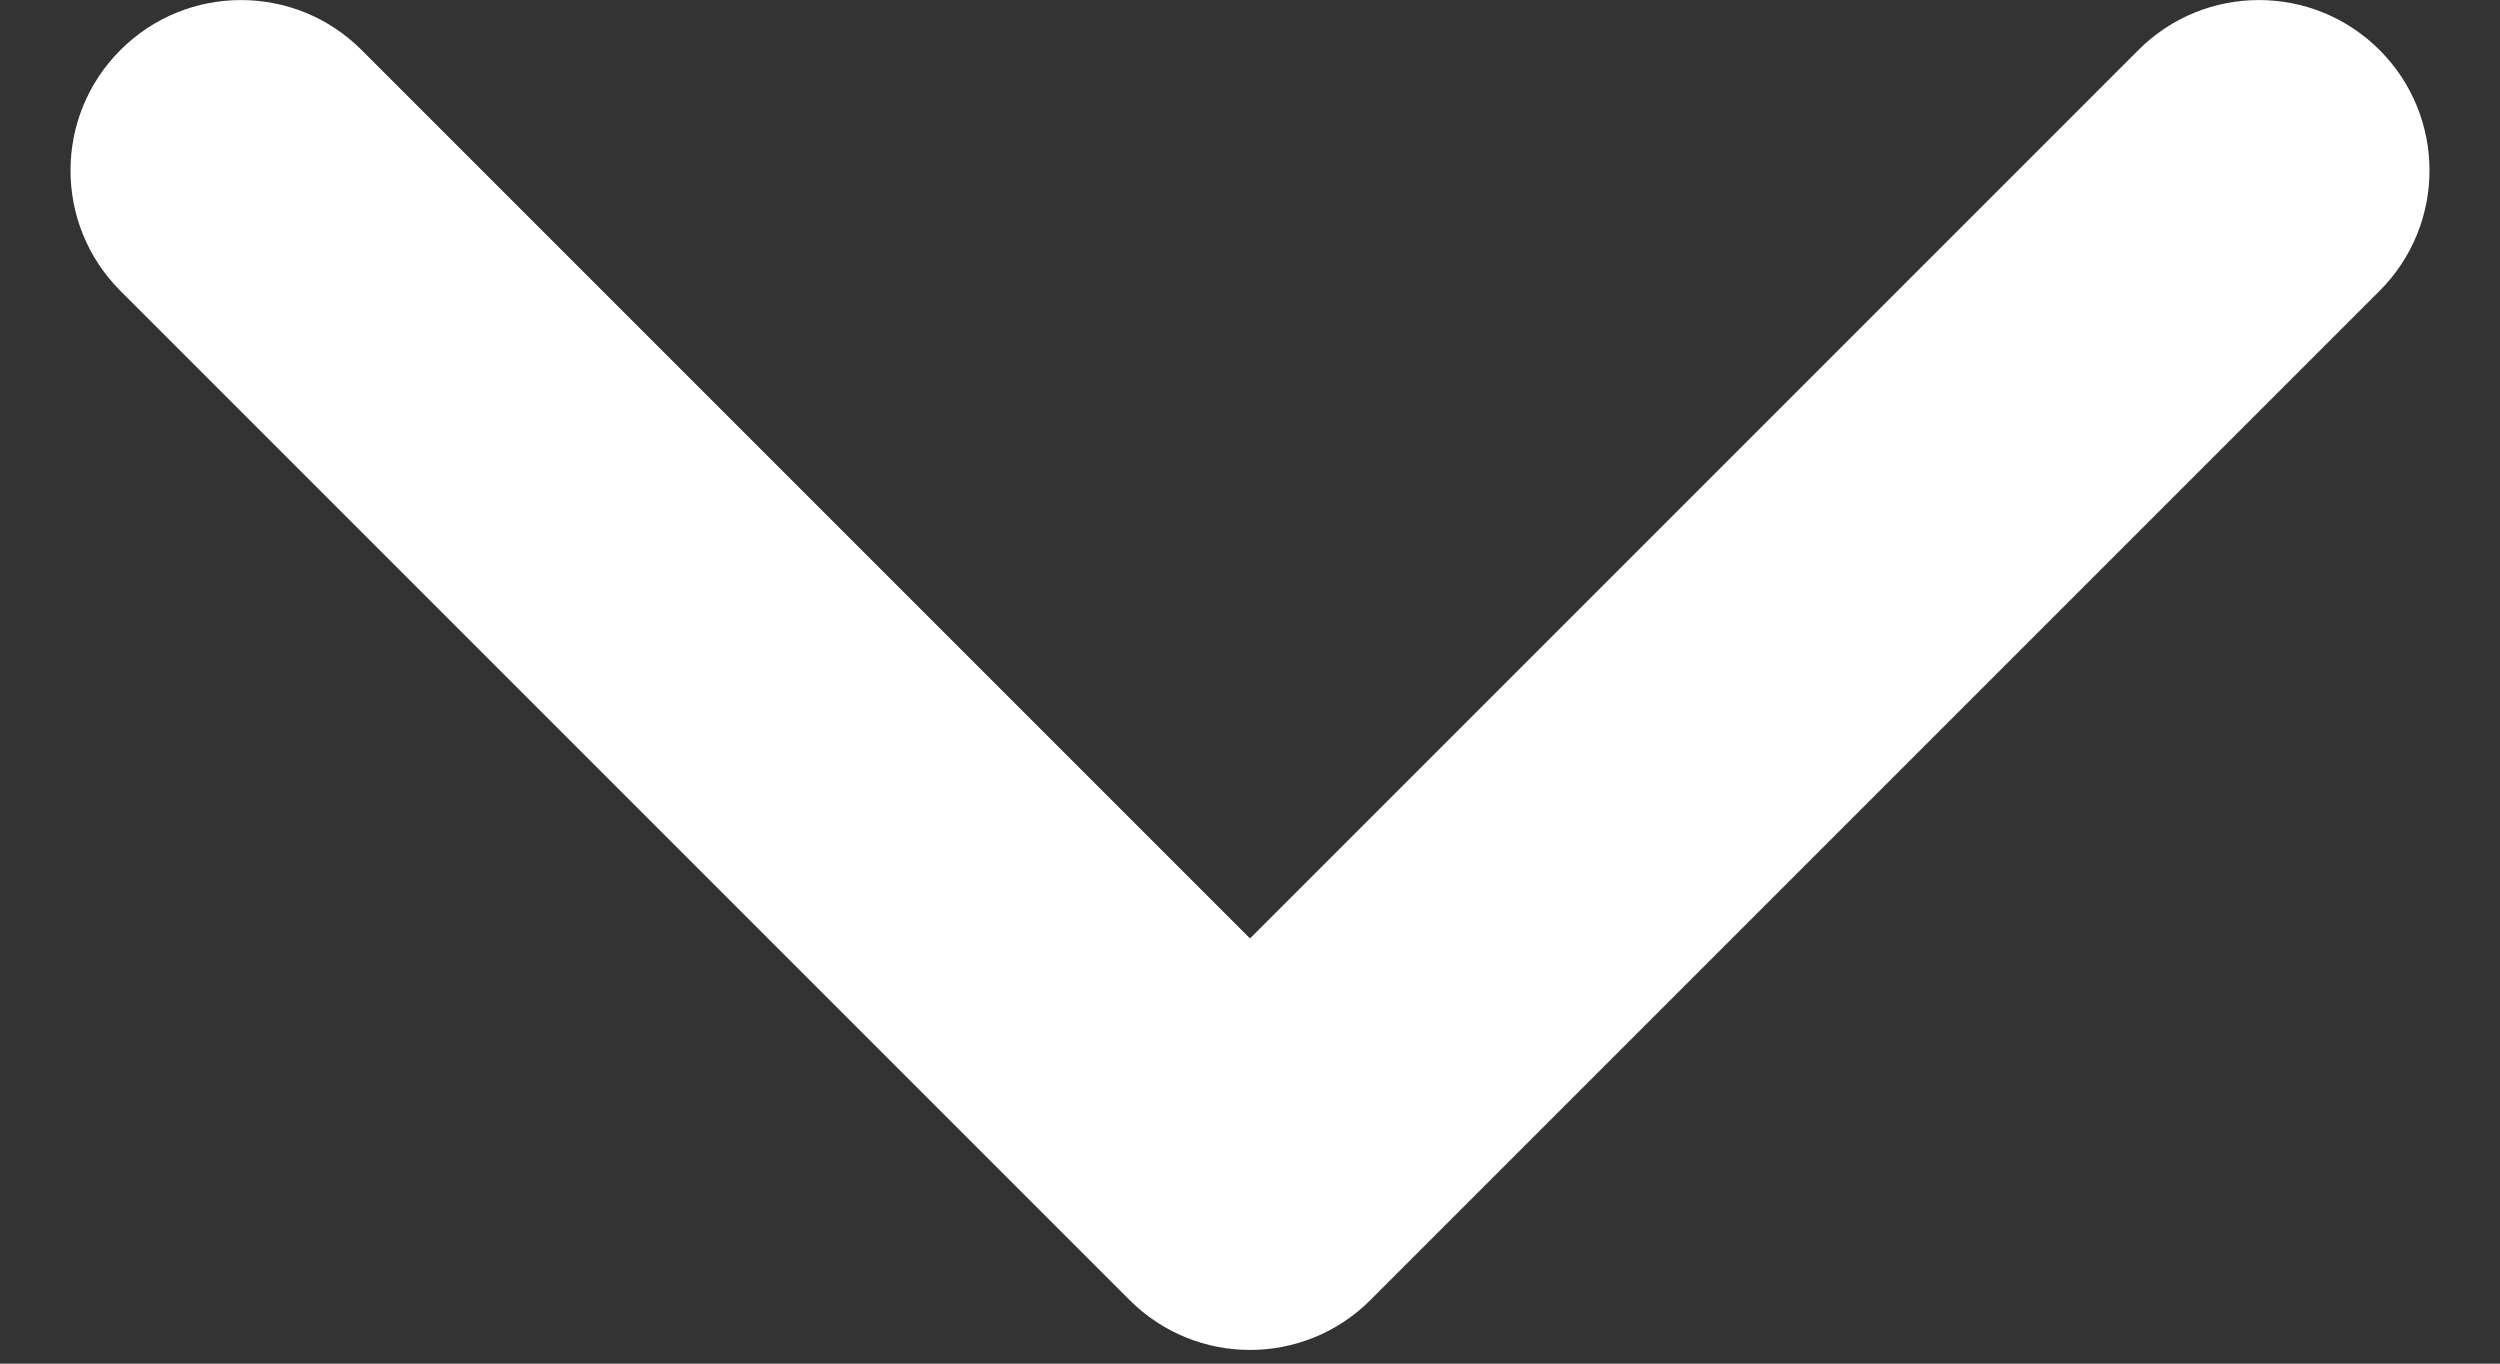 <svg width="11" height="6" viewBox="0 0 11 6" fill="none" xmlns="http://www.w3.org/2000/svg">
<rect x="0" y="0" width="11" height="6" fill="#333333" stroke="none"/>
<path fill-rule="evenodd" clip-rule="evenodd" d="M1.591 0.22C1.298 -0.073 0.823 -0.073 0.53 0.22C0.237 0.513 0.237 0.987 0.53 1.28L4.969 5.719C4.969 5.719 4.97 5.72 4.97 5.72C5.263 6.013 5.737 6.013 6.03 5.72L10.47 1.28C10.763 0.987 10.763 0.513 10.47 0.22C10.177 -0.073 9.702 -0.073 9.409 0.22L5.5 4.129L1.591 0.22Z" fill="#ffffff"/>
</svg>

